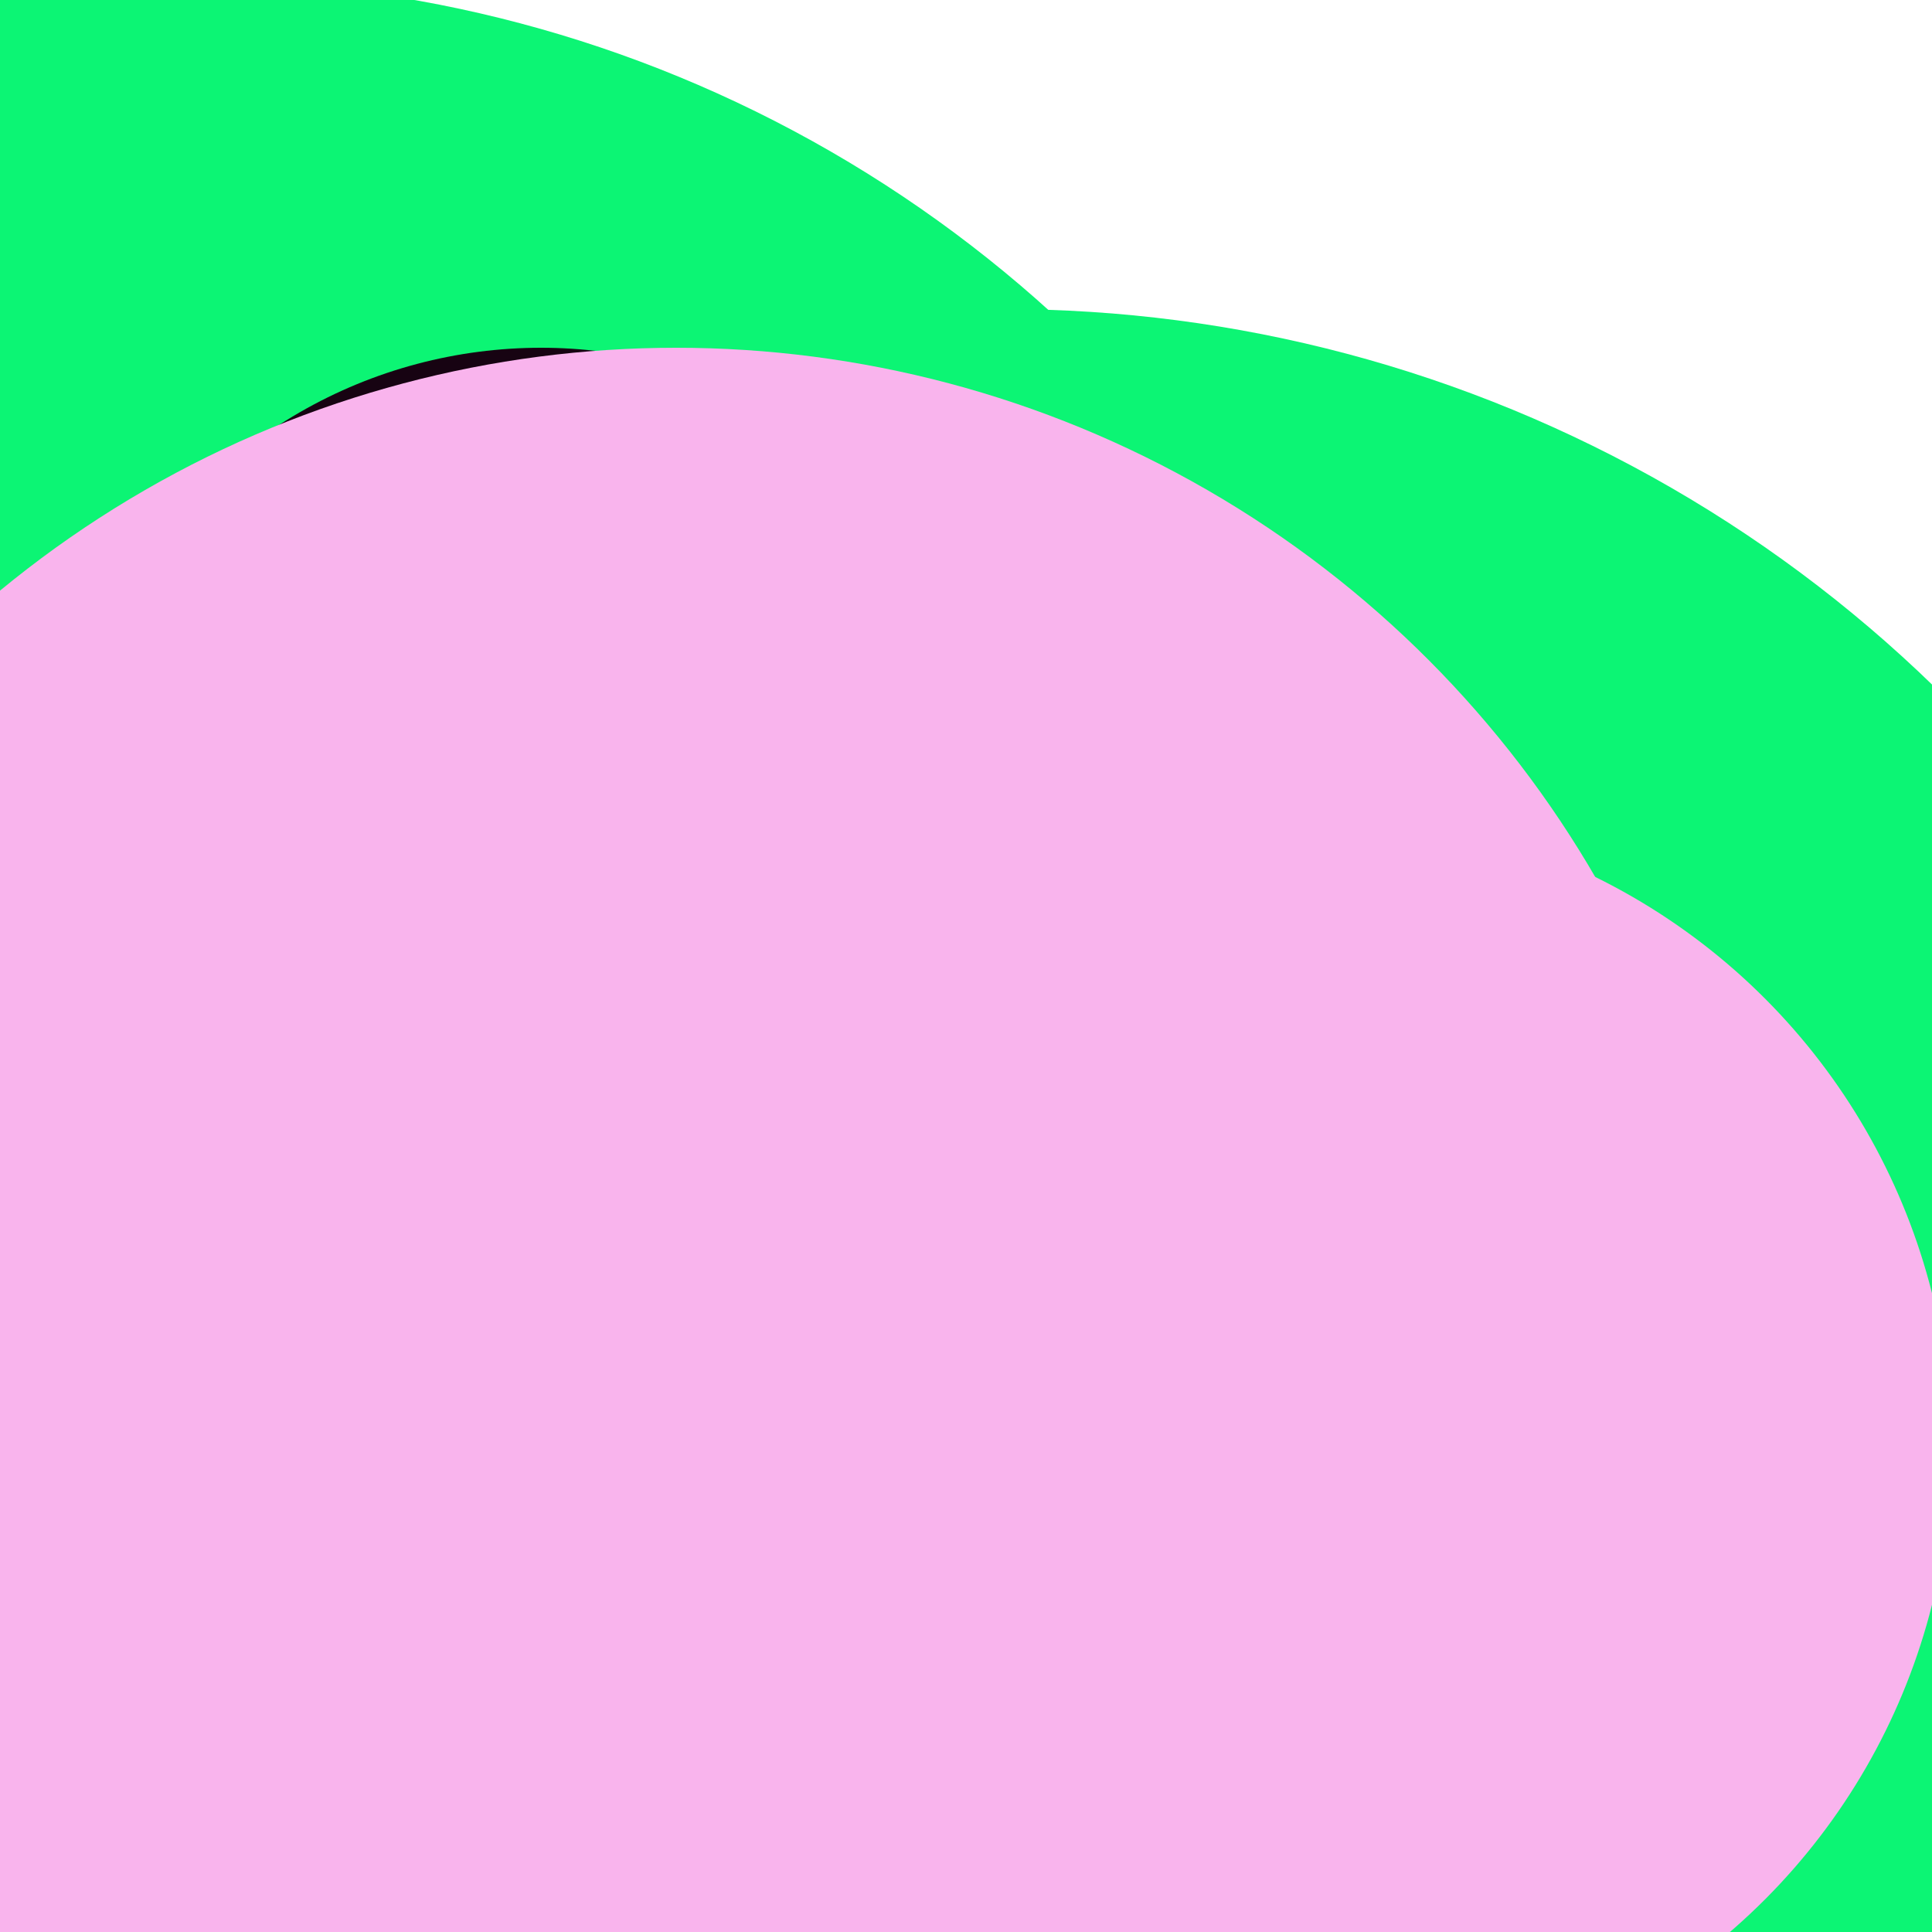 <svg xmlns="http://www.w3.org/2000/svg" preserveAspectRatio="xMinYMin meet" viewBox="0 0 777 777"><defs><filter id="f0" width="300%" height="300%" x="-100%" y="-100%"><feGaussianBlur in="SourceGraphic" stdDeviation="111"/></filter><filter id="f1" width="300%" height="300%" x="-100%" y="-100%"><feGaussianBlur in="SourceGraphic" stdDeviation="700"/></filter></defs><rect width="100%" height="100%" fill="#fff" /><circle cx="49%" cy="61%" r="21%" filter="url(#f1)" fill="#6a706e"></circle><circle cx="83%" cy="75%" r="17%" filter="url(#f1)" fill="#f9b4ed"></circle><circle cx="42%" cy="72%" r="25%" filter="url(#f0)" fill="#f9b4ed"></circle><circle cx="10%" cy="65%" r="66%" filter="url(#f0)" fill="#0cf574"></circle><circle cx="52%" cy="85%" r="69%" filter="url(#f0)" fill="#0cf574"></circle><circle cx="65%" cy="57%" r="30%" filter="url(#f0)" fill="#0cf574"></circle><circle cx="28%" cy="43%" r="25%" filter="url(#f0)" fill="#170312"></circle><circle cx="68%" cy="75%" r="33%" filter="url(#f0)" fill="#f9b4ed"></circle><circle cx="35%" cy="73%" r="55%" filter="url(#f0)" fill="#f9b4ed"></circle></svg>